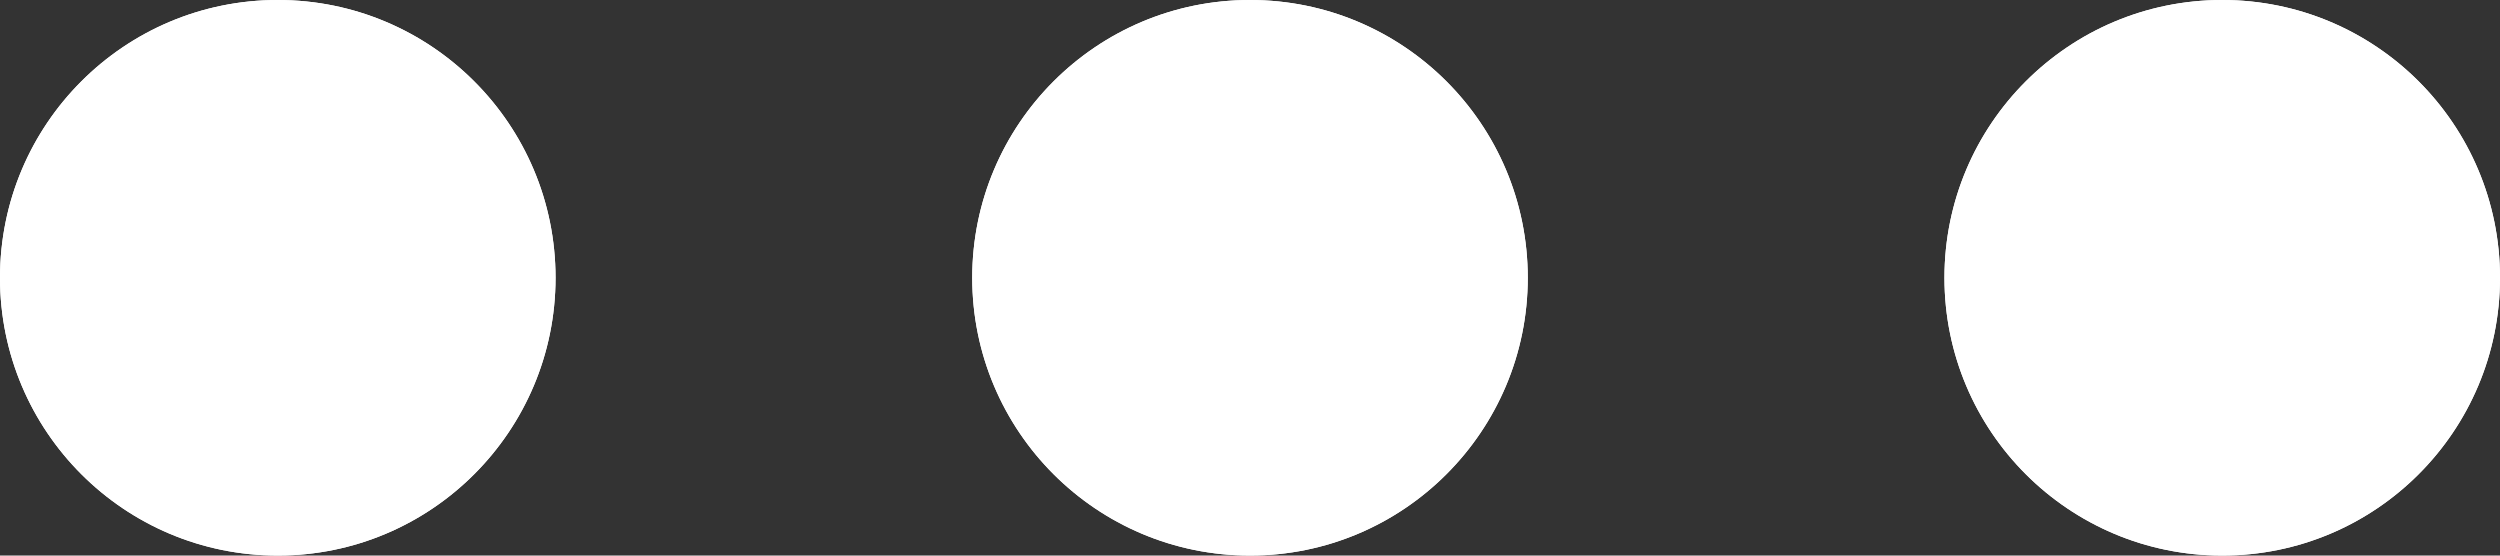 <svg width="18" height="4" viewBox="0 0 18 4" fill="none" xmlns="http://www.w3.org/2000/svg">
<rect x="0" y="0" width="18" height="4" fill="#333333" stroke="none"/>
<path d="M0 2C0 3.105 0.895 4 2 4C3.105 4 4 3.105 4 2C4 0.895 3.105 0 2 0C0.895 0 0 0.895 0 2Z" fill="white"/>
<path d="M9 4C7.895 4 7 3.105 7 2C7 0.895 7.895 0 9 0C10.105 0 11 0.895 11 2C11 3.105 10.105 4 9 4Z" fill="white"/>
<path d="M16 4C14.895 4 14 3.105 14 2C14 0.895 14.895 0 16 0C17.105 0 18 0.895 18 2C18 3.105 17.105 4 16 4Z" fill="white"/>
<path d="M0 2C0 3.105 0.895 4 2 4C3.105 4 4 3.105 4 2C4 0.895 3.105 0 2 0C0.895 0 0 0.895 0 2Z" fill="white"/>
<path d="M9 4C7.895 4 7 3.105 7 2C7 0.895 7.895 0 9 0C10.105 0 11 0.895 11 2C11 3.105 10.105 4 9 4Z" fill="white"/>
<path d="M16 4C14.895 4 14 3.105 14 2C14 0.895 14.895 0 16 0C17.105 0 18 0.895 18 2C18 3.105 17.105 4 16 4Z" fill="white"/>
</svg>
